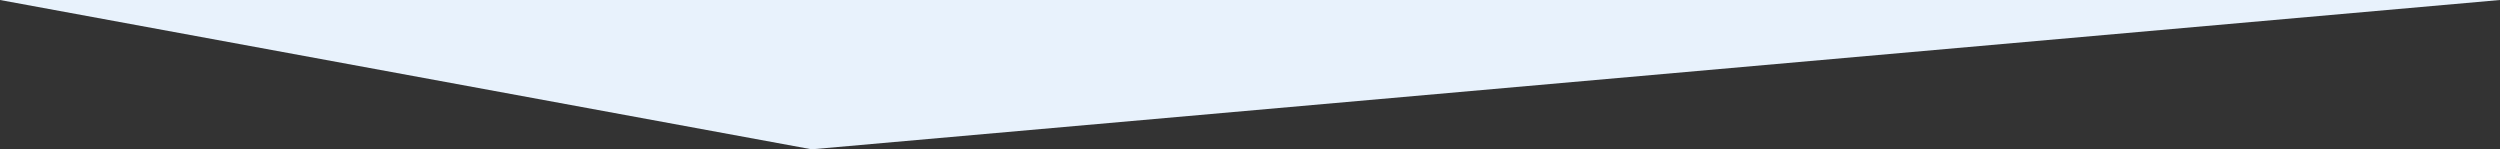 <?xml version="1.0" encoding="UTF-8"?>
<svg width="1440px" height="86px" viewBox="0 0 1440 86" version="1.1" xmlns="http://www.w3.org/2000/svg" xmlns:xlink="http://www.w3.org/1999/xlink">
    <rect x="0" y="0" width="1440" height="86" fill="#333333" stroke="none"/>
    <title>Path 2</title>
    <g id="Page-1" stroke="none" stroke-width="1" fill="none" fill-rule="evenodd">
        <g id="Desktop-HD" transform="translate(0, -1544)" fill="#E8F2FC">
            <g id="Bitmap" transform="translate(0, 40)">
                <polygon id="Path-2" points="467.5 1590 0 1504 1440 1504"></polygon>
            </g>
        </g>
    </g>
</svg>